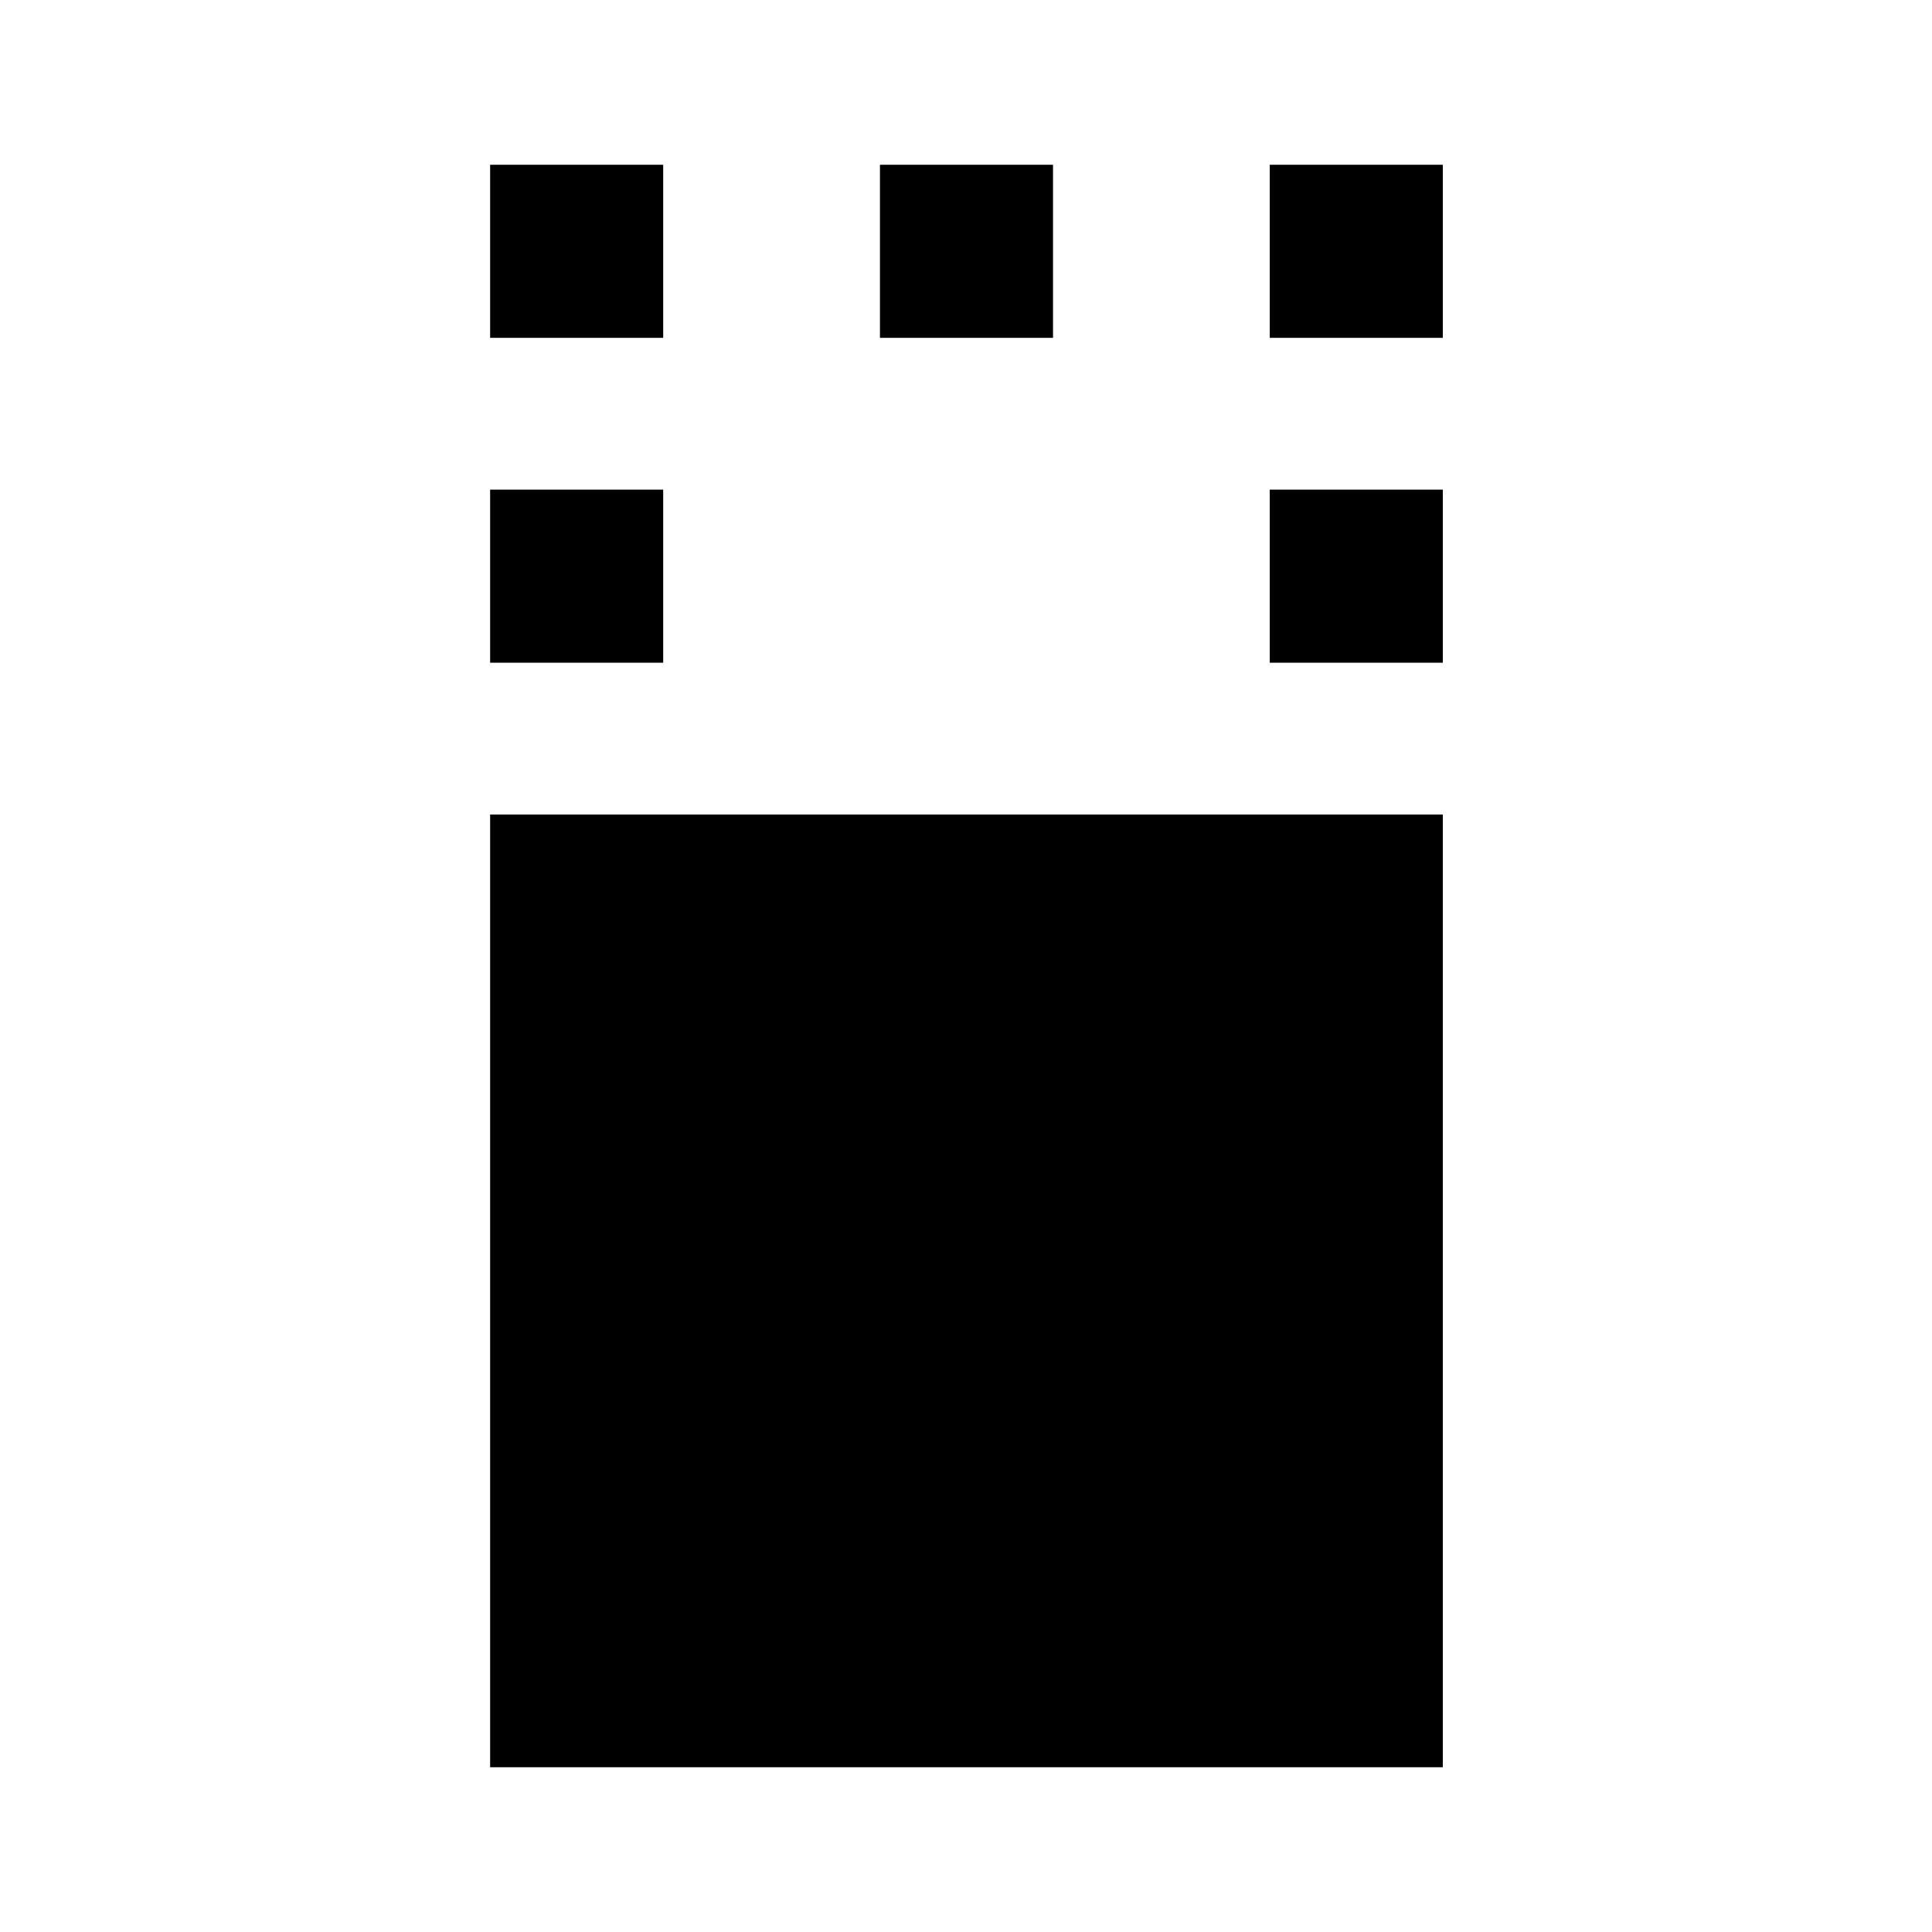 <svg xmlns="http://www.w3.org/2000/svg" height="24" viewBox="0 -960 960 960" width="24"><path d="M243.54-81.87v-473.39h473.39v473.39H243.54Zm0-548.83v-86h86v86h-86Zm387.39 0v-86h86v86h-86ZM243.54-792.13v-86h86v86h-86Zm193.7 0v-86h86v86h-86Zm193.69 0v-86h86v86h-86Z"/></svg>